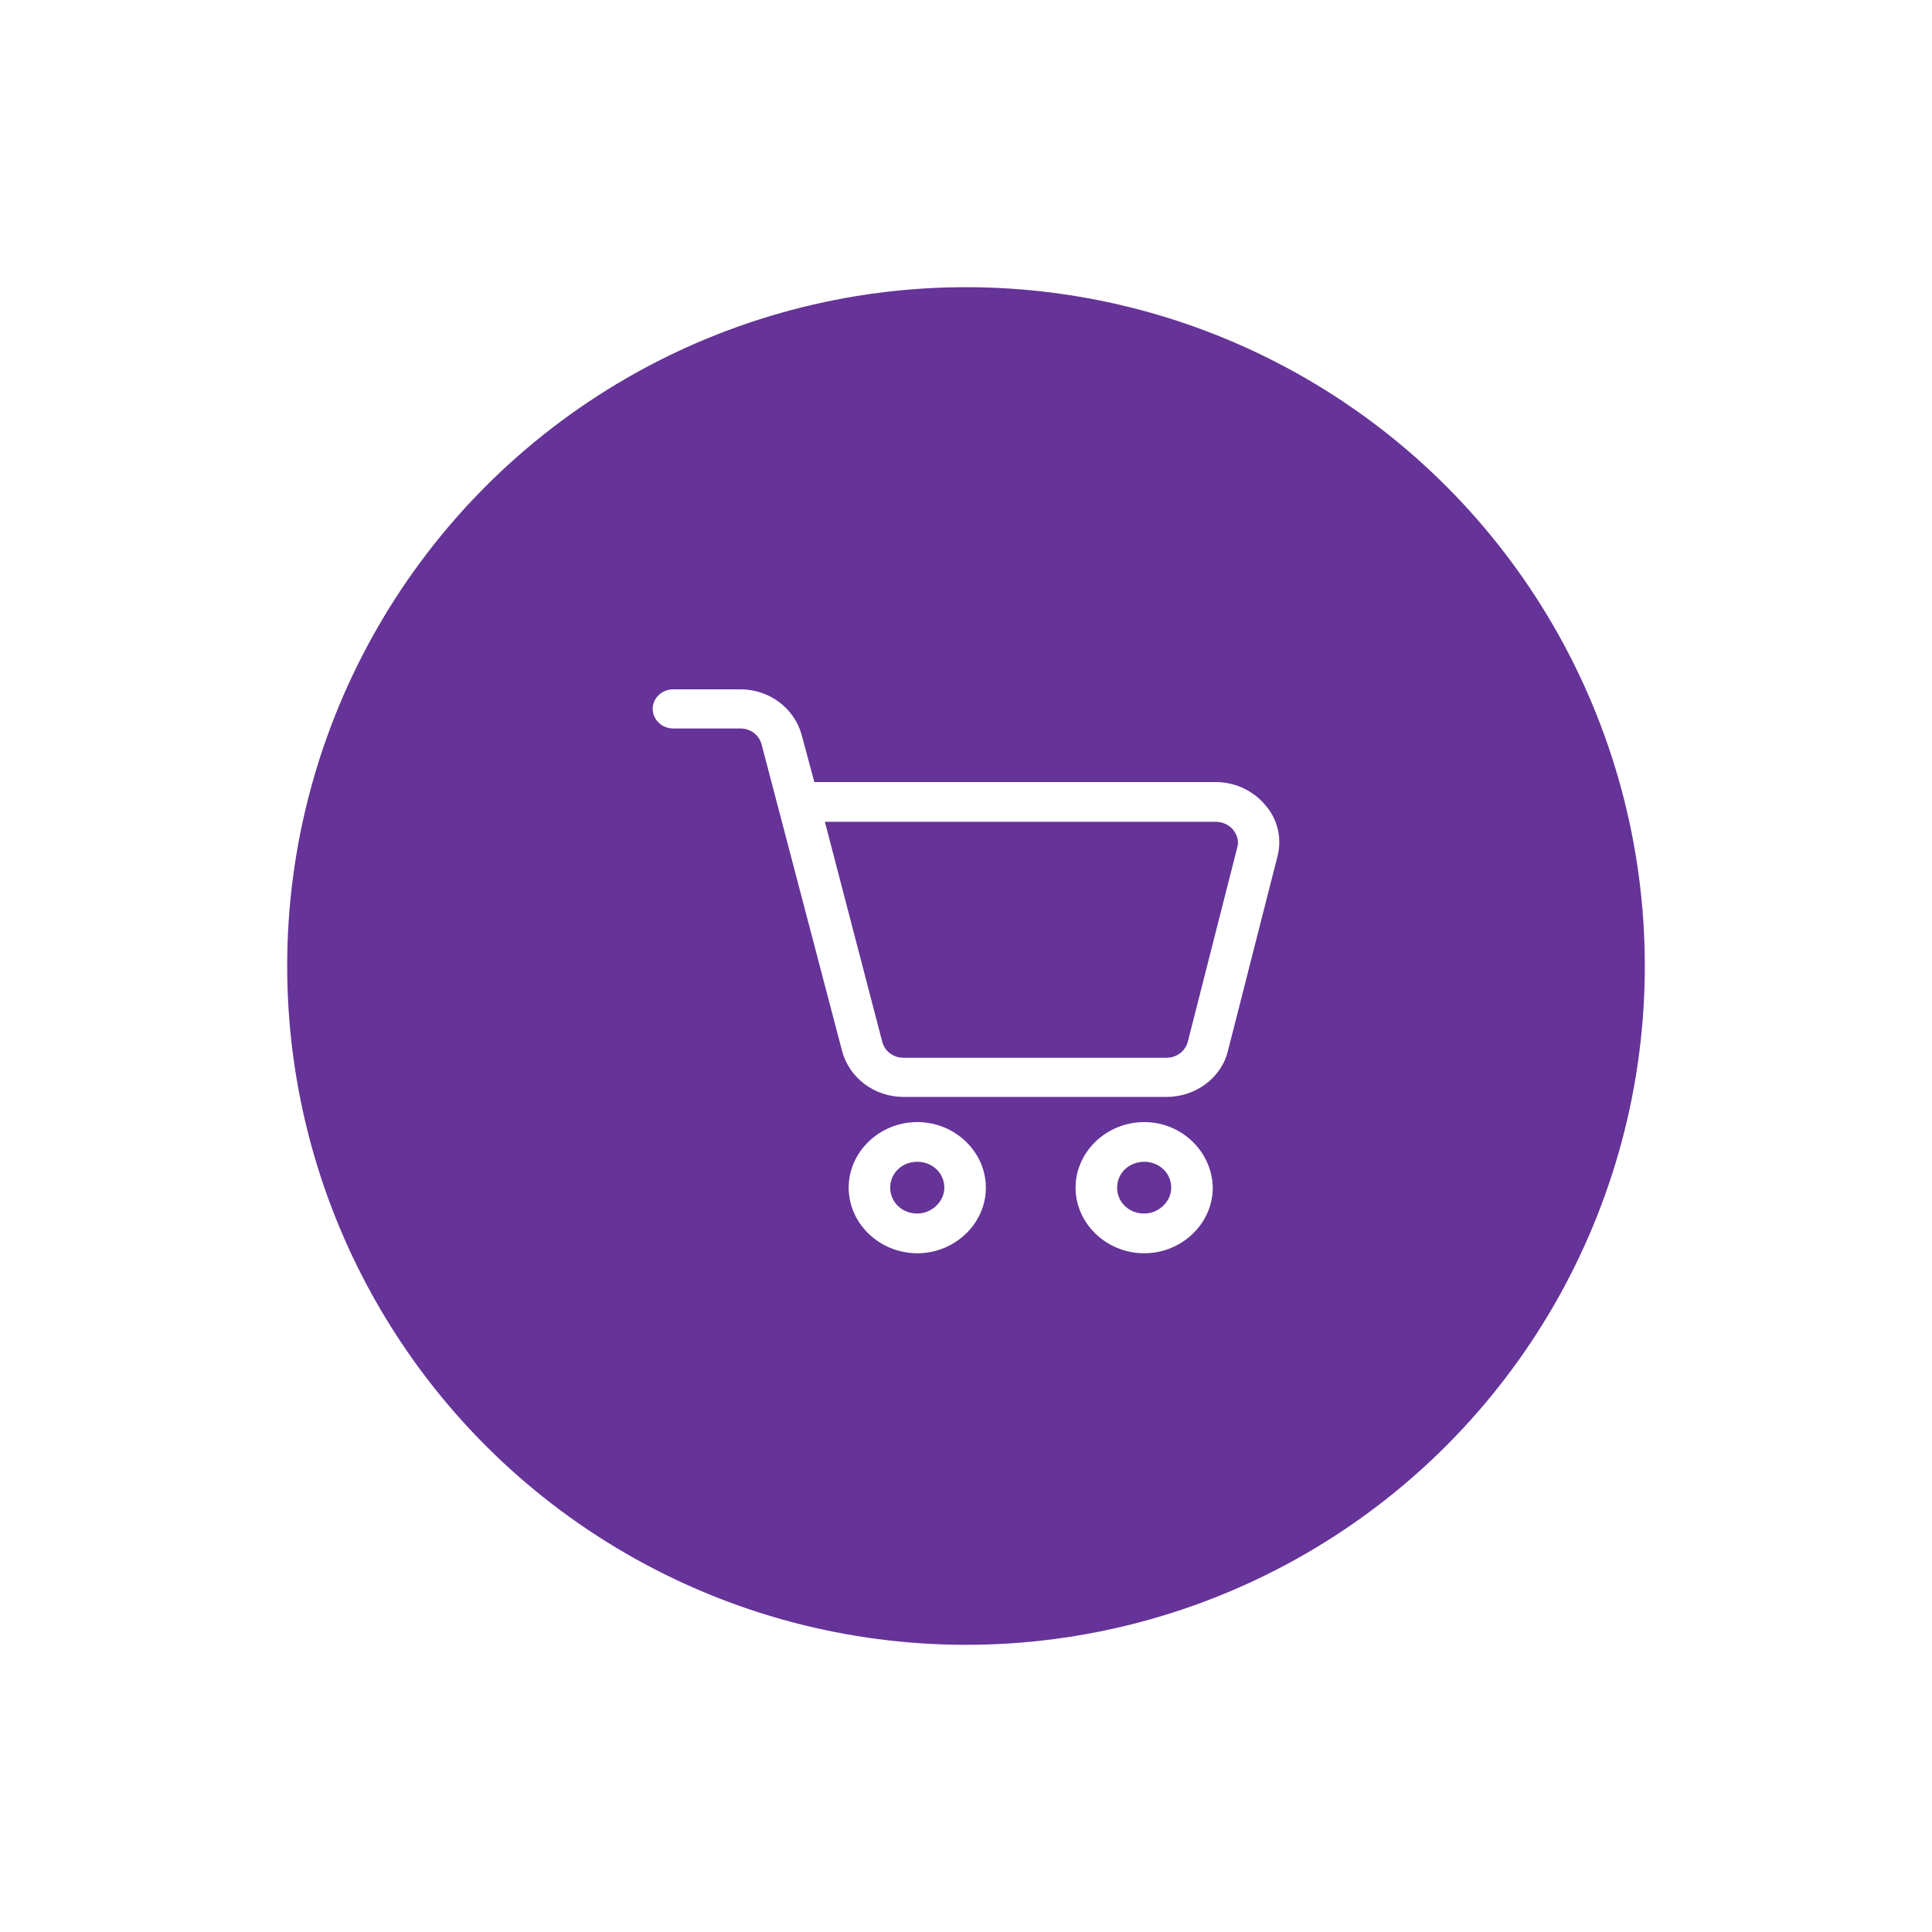 <svg width="74" height="74" viewBox="0 0 74 74" fill="none" xmlns="http://www.w3.org/2000/svg">
<g filter="url(#filter0_d)">
<circle cx="37" cy="33" r="26" fill="#663398"/>
<path d="M48.474 26.848C48.019 26.293 47.311 25.955 46.578 25.955H31.191L30.711 24.167C30.433 23.128 29.473 22.403 28.361 22.403H25.784C25.354 22.403 25 22.741 25 23.152C25 23.563 25.353 23.902 25.784 23.902H28.361C28.74 23.902 29.069 24.143 29.169 24.506L32.252 36.249C32.53 37.289 33.489 38.014 34.602 38.014H44.683C45.795 38.014 46.781 37.289 47.033 36.249L48.929 28.807C49.105 28.129 48.954 27.404 48.474 26.849L48.474 26.848ZM47.388 28.467L45.493 35.91C45.392 36.272 45.063 36.514 44.684 36.514H34.602C34.223 36.514 33.894 36.272 33.794 35.91L31.595 27.477H46.58C46.832 27.477 47.085 27.598 47.237 27.791C47.388 27.984 47.463 28.226 47.388 28.467L47.388 28.467Z" fill="white"/>
<path d="M35.133 38.978C33.693 38.978 32.506 40.113 32.506 41.49C32.506 42.867 33.693 44.003 35.133 44.003C36.573 44.004 37.761 42.868 37.761 41.491C37.761 40.114 36.573 38.977 35.133 38.977V38.978ZM35.133 42.481C34.552 42.481 34.097 42.046 34.097 41.49C34.097 40.934 34.552 40.499 35.133 40.499C35.715 40.499 36.17 40.934 36.17 41.49C36.169 42.023 35.689 42.481 35.133 42.481Z" fill="white"/>
<path d="M43.825 38.978C42.385 38.978 41.197 40.114 41.197 41.49C41.197 42.867 42.385 44.003 43.825 44.003C45.265 44.003 46.452 42.867 46.452 41.49C46.427 40.114 45.265 38.978 43.825 38.978ZM43.825 42.482C43.243 42.482 42.788 42.047 42.788 41.491C42.788 40.935 43.243 40.499 43.825 40.499C44.406 40.499 44.861 40.935 44.861 41.491C44.861 42.023 44.38 42.482 43.825 42.482Z" fill="white"/>
</g>
<defs>
<filter id="filter0_d" x="0" y="0" width="74" height="74" filterUnits="userSpaceOnUse" color-interpolation-filters="sRGB">
<feFlood flood-opacity="0" result="BackgroundImageFix"/>
<feColorMatrix in="SourceAlpha" type="matrix" values="0 0 0 0 0 0 0 0 0 0 0 0 0 0 0 0 0 0 127 0"/>
<feOffset dy="4"/>
<feGaussianBlur stdDeviation="5.5"/>
<feColorMatrix type="matrix" values="0 0 0 0 0.114 0 0 0 0 0.122 0 0 0 0 0.133 0 0 0 0.1 0"/>
<feBlend mode="normal" in2="BackgroundImageFix" result="effect1_dropShadow"/>
<feBlend mode="normal" in="SourceGraphic" in2="effect1_dropShadow" result="shape"/>
</filter>
</defs>
</svg>
